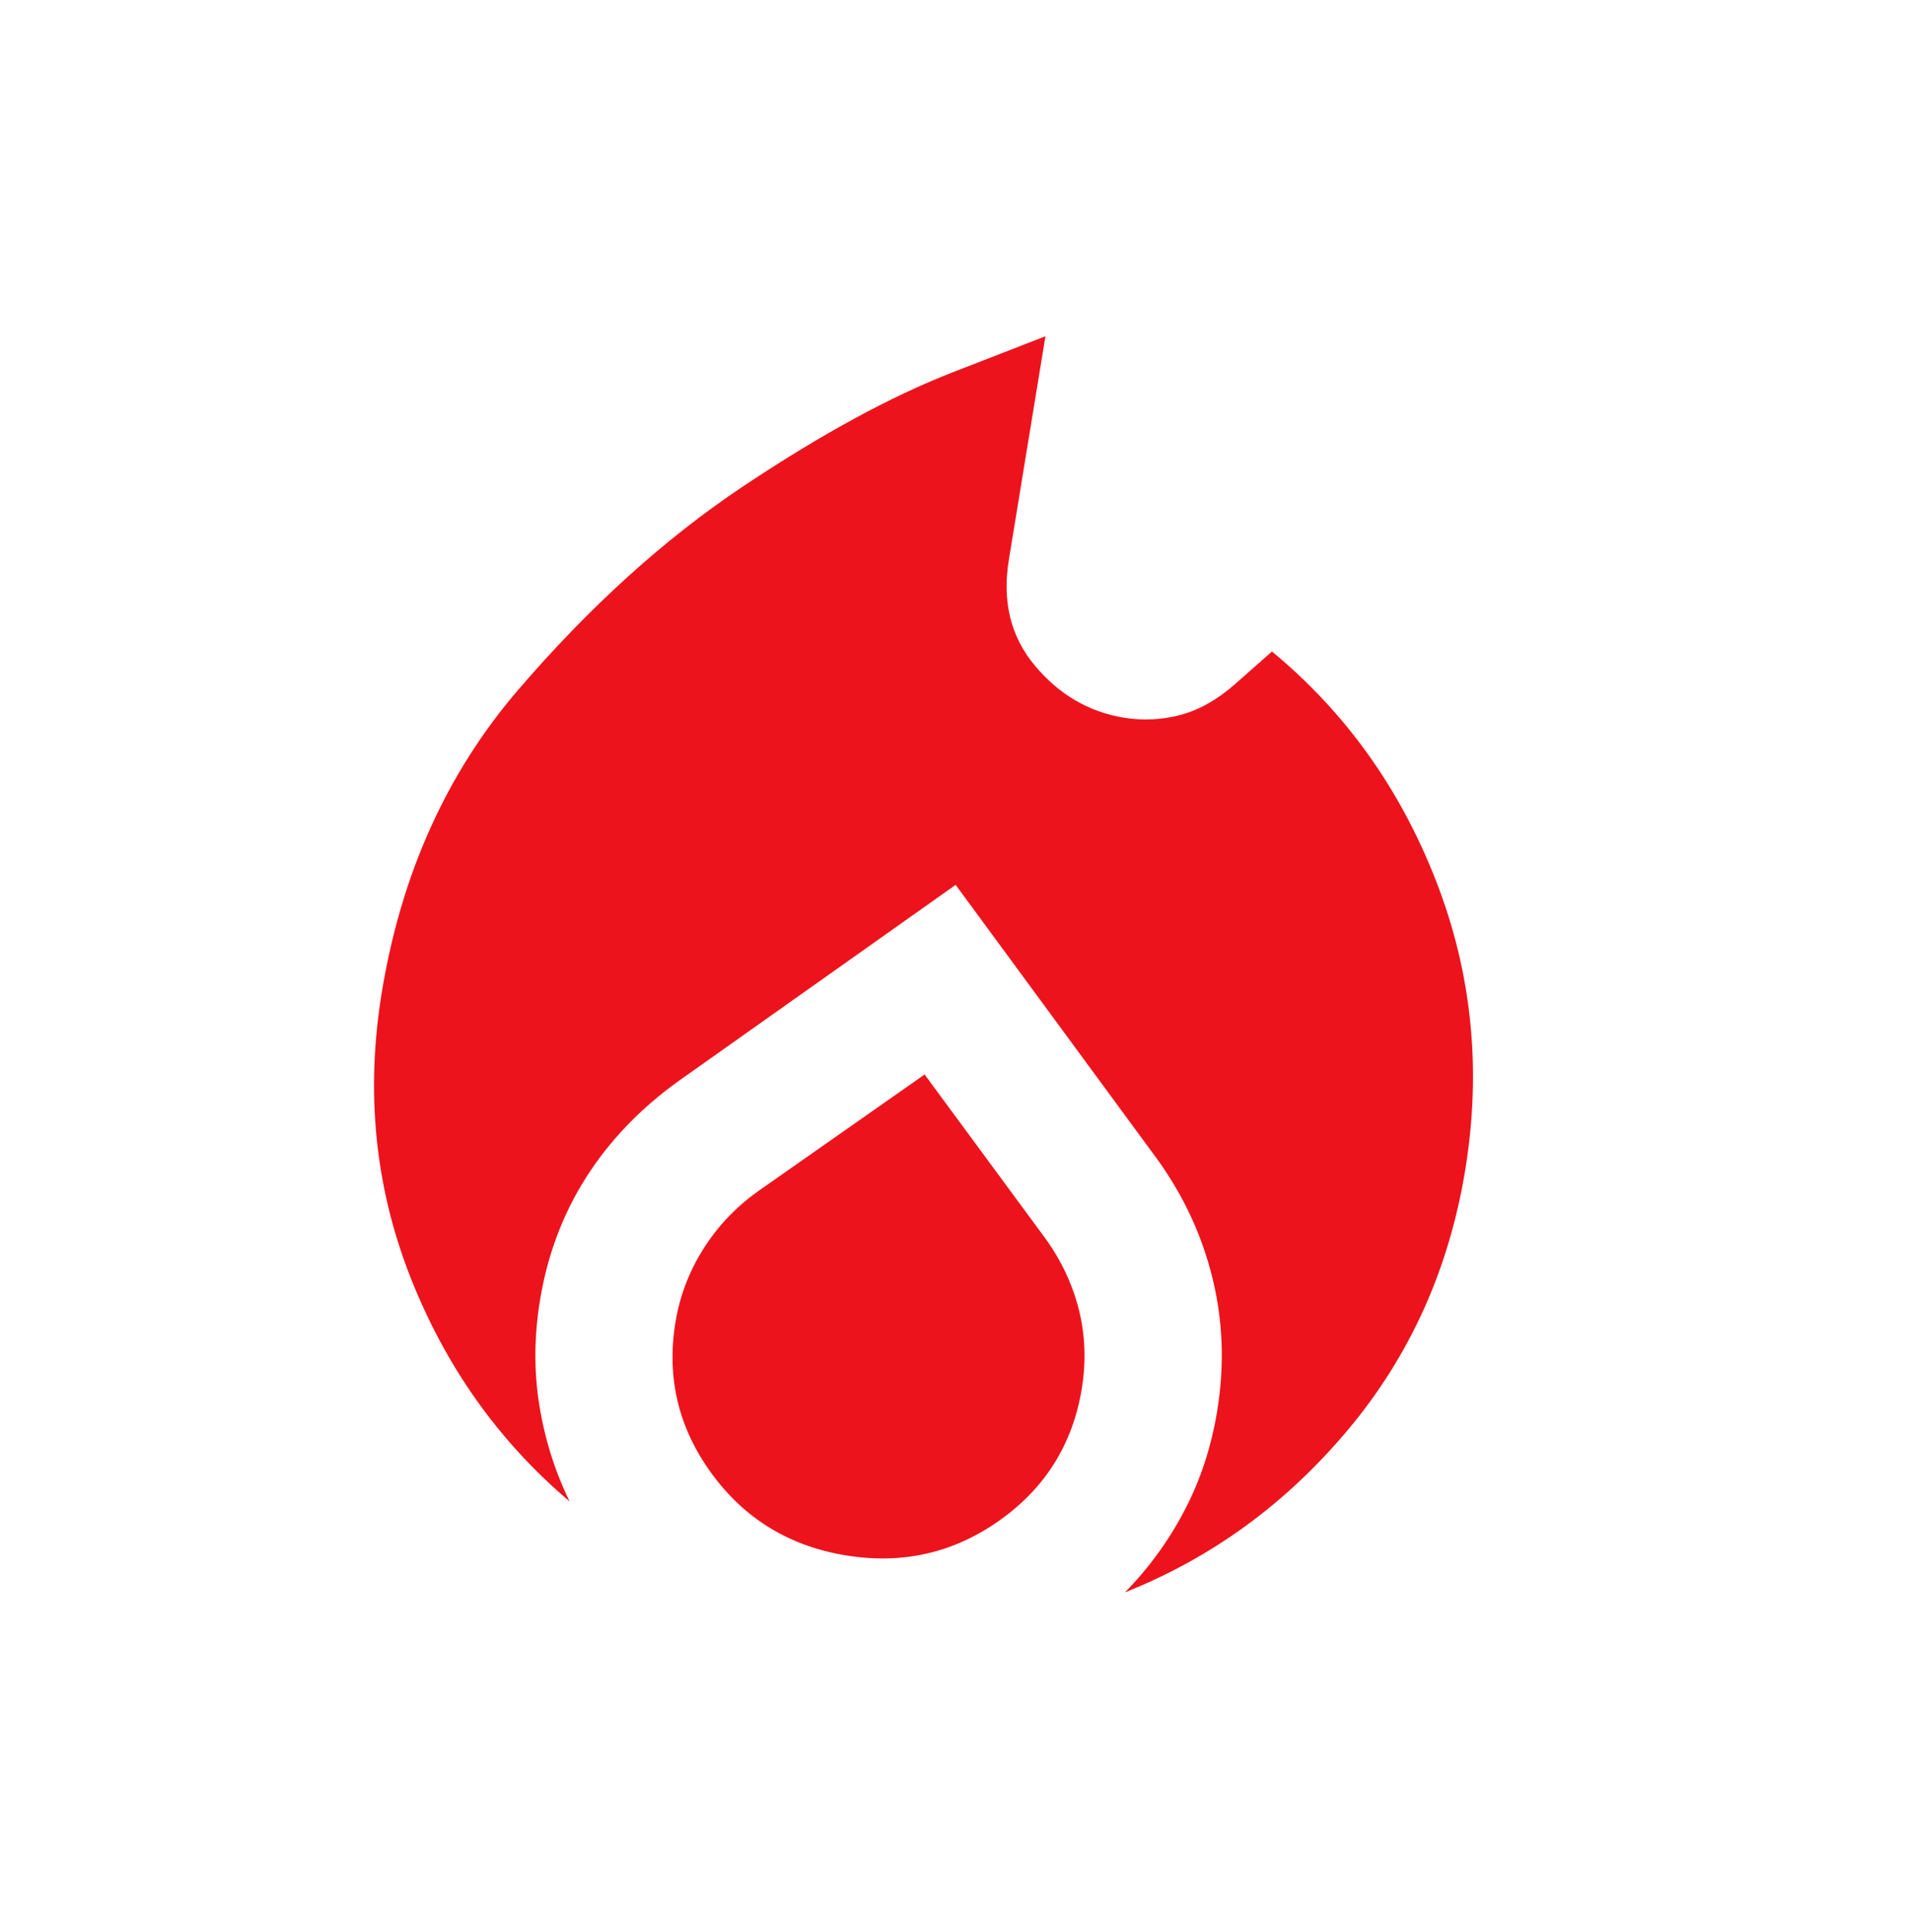 <svg width="91" height="92" viewBox="0 0 91 92" fill="none" xmlns="http://www.w3.org/2000/svg">
<g filter="url(#filter0_i_653_363)">
<rect width="87.554" height="87.55" rx="17.5" transform="matrix(-1 0 0 1 89.097 3.472)" fill="white"/>
</g>
<mask id="mask0_653_363" style="mask-type:alpha" maskUnits="userSpaceOnUse" x="0" y="0" width="91" height="91">
<rect x="12.671" width="78.421" height="78.421" transform="rotate(9.298 12.671 0)" fill="#D9D9D9"/>
</mask>
<g mask="url(#mask0_653_363)">
<path d="M18.179 47.256C19.103 41.613 21.269 36.808 24.678 32.841C28.087 28.874 31.65 25.65 35.367 23.168C39.084 20.686 42.416 18.873 45.363 17.727L49.783 16.009L48.041 26.65C47.715 28.639 48.13 30.321 49.284 31.696C50.439 33.072 51.849 33.896 53.515 34.169C54.429 34.318 55.333 34.273 56.227 34.033C57.122 33.793 57.989 33.301 58.828 32.555L60.57 31.019C64.07 33.91 66.674 37.551 68.384 41.942C70.093 46.333 70.556 50.92 69.773 55.703C68.998 60.433 67.137 64.556 64.188 68.074C61.239 71.592 57.699 74.172 53.567 75.813C54.692 74.673 55.635 73.379 56.396 71.931C57.158 70.483 57.679 68.899 57.961 67.179C58.313 65.029 58.242 62.934 57.748 60.895C57.254 58.855 56.378 56.959 55.12 55.208L45.507 42.128L32.306 51.473C30.492 52.776 29.028 54.303 27.914 56.051C26.8 57.801 26.067 59.75 25.715 61.9C25.433 63.62 25.422 65.287 25.682 66.902C25.942 68.518 26.423 70.045 27.125 71.484C23.733 68.611 21.2 65.037 19.527 60.763C17.854 56.488 17.405 51.986 18.179 47.256ZM44.029 51.157L49.785 58.97C50.55 60.033 51.081 61.169 51.38 62.377C51.679 63.584 51.723 64.833 51.512 66.123C51.08 68.757 49.773 70.846 47.588 72.393C45.403 73.939 42.968 74.492 40.28 74.052C37.593 73.612 35.461 72.311 33.883 70.149C32.306 67.987 31.733 65.589 32.164 62.956C32.366 61.719 32.804 60.563 33.477 59.487C34.15 58.411 35.018 57.49 36.081 56.727L44.029 51.157Z" fill="#ED131C"/>
</g>
<defs>
<filter id="filter0_i_653_363" x="1.542" y="-0.069" width="87.555" height="91.091" filterUnits="userSpaceOnUse" color-interpolation-filters="sRGB">
<feFlood flood-opacity="0" result="BackgroundImageFix"/>
<feBlend mode="normal" in="SourceGraphic" in2="BackgroundImageFix" result="shape"/>
<feColorMatrix in="SourceAlpha" type="matrix" values="0 0 0 0 0 0 0 0 0 0 0 0 0 0 0 0 0 0 127 0" result="hardAlpha"/>
<feOffset dy="-3.541"/>
<feGaussianBlur stdDeviation="4.249"/>
<feComposite in2="hardAlpha" operator="arithmetic" k2="-1" k3="1"/>
<feColorMatrix type="matrix" values="0 0 0 0 0 0 0 0 0 0 0 0 0 0 0 0 0 0 0.25 0"/>
<feBlend mode="normal" in2="shape" result="effect1_innerShadow_653_363"/>
</filter>
</defs>
</svg>

